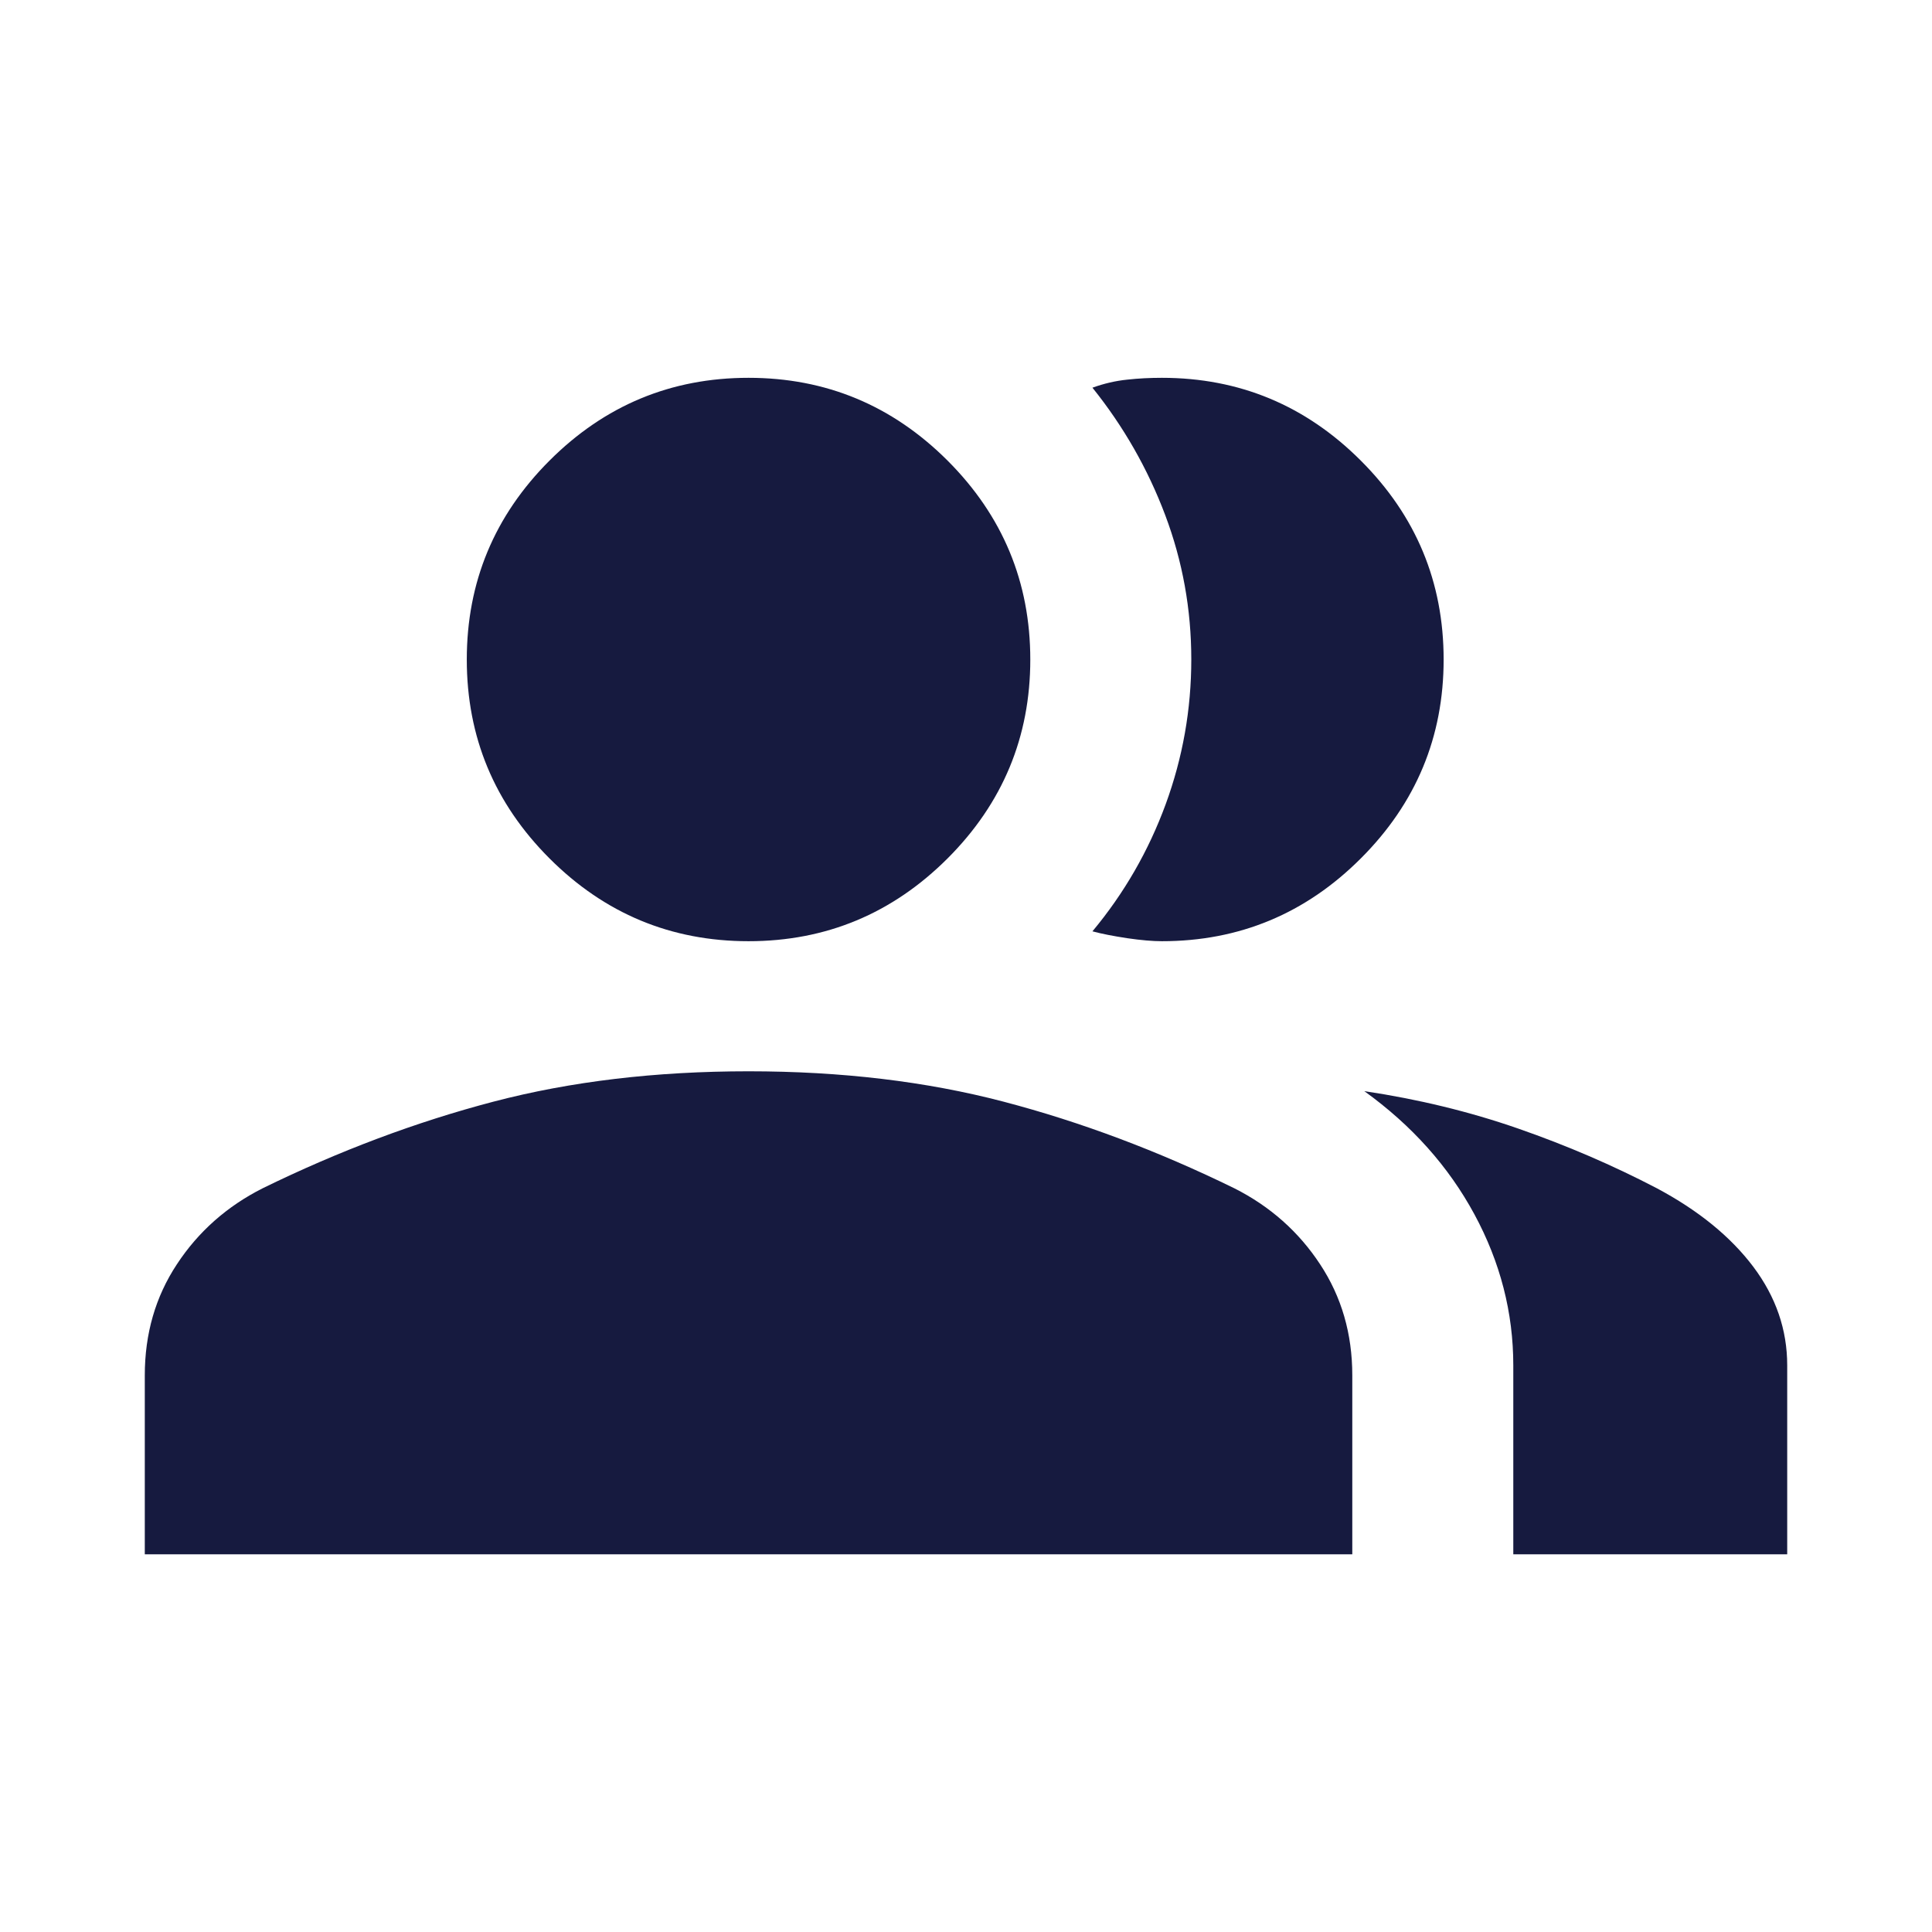 <svg width="18" height="18" viewBox="0 0 18 18" fill="none" xmlns="http://www.w3.org/2000/svg">
<path d="M1.349 14.481V12.814C1.349 12.427 1.448 12.082 1.648 11.779C1.847 11.476 2.114 11.239 2.447 11.071C3.16 10.722 3.877 10.453 4.597 10.264C5.318 10.075 6.11 9.981 6.974 9.981C7.837 9.981 8.629 10.075 9.35 10.264C10.07 10.453 10.787 10.722 11.5 11.071C11.833 11.239 12.1 11.476 12.299 11.779C12.499 12.082 12.599 12.427 12.599 12.814V14.481H1.349ZM14.099 14.481V12.721C14.099 12.229 13.978 11.76 13.737 11.314C13.496 10.868 13.154 10.485 12.711 10.166C13.214 10.241 13.691 10.357 14.143 10.514C14.595 10.671 15.027 10.857 15.437 11.071C15.825 11.278 16.124 11.522 16.335 11.802C16.546 12.083 16.651 12.389 16.651 12.721V14.481H14.099ZM6.974 8.769C6.252 8.769 5.634 8.512 5.12 7.998C4.606 7.484 4.349 6.866 4.349 6.145C4.349 5.423 4.606 4.805 5.12 4.291C5.634 3.777 6.252 3.52 6.974 3.52C7.695 3.52 8.313 3.777 8.828 4.291C9.342 4.805 9.599 5.423 9.599 6.145C9.599 6.866 9.342 7.484 8.828 7.998C8.313 8.512 7.695 8.769 6.974 8.769ZM13.45 6.145C13.45 6.866 13.193 7.484 12.678 7.998C12.164 8.512 11.546 8.769 10.825 8.769C10.74 8.769 10.632 8.76 10.502 8.741C10.371 8.721 10.263 8.7 10.178 8.677C10.474 8.322 10.701 7.927 10.86 7.494C11.019 7.06 11.099 6.61 11.099 6.144C11.099 5.677 11.018 5.229 10.856 4.799C10.694 4.369 10.468 3.973 10.178 3.612C10.286 3.573 10.394 3.548 10.502 3.537C10.609 3.525 10.717 3.52 10.825 3.52C11.546 3.52 12.164 3.777 12.678 4.291C13.193 4.805 13.45 5.423 13.45 6.145Z" fill="#161A3F"/>
</svg>
